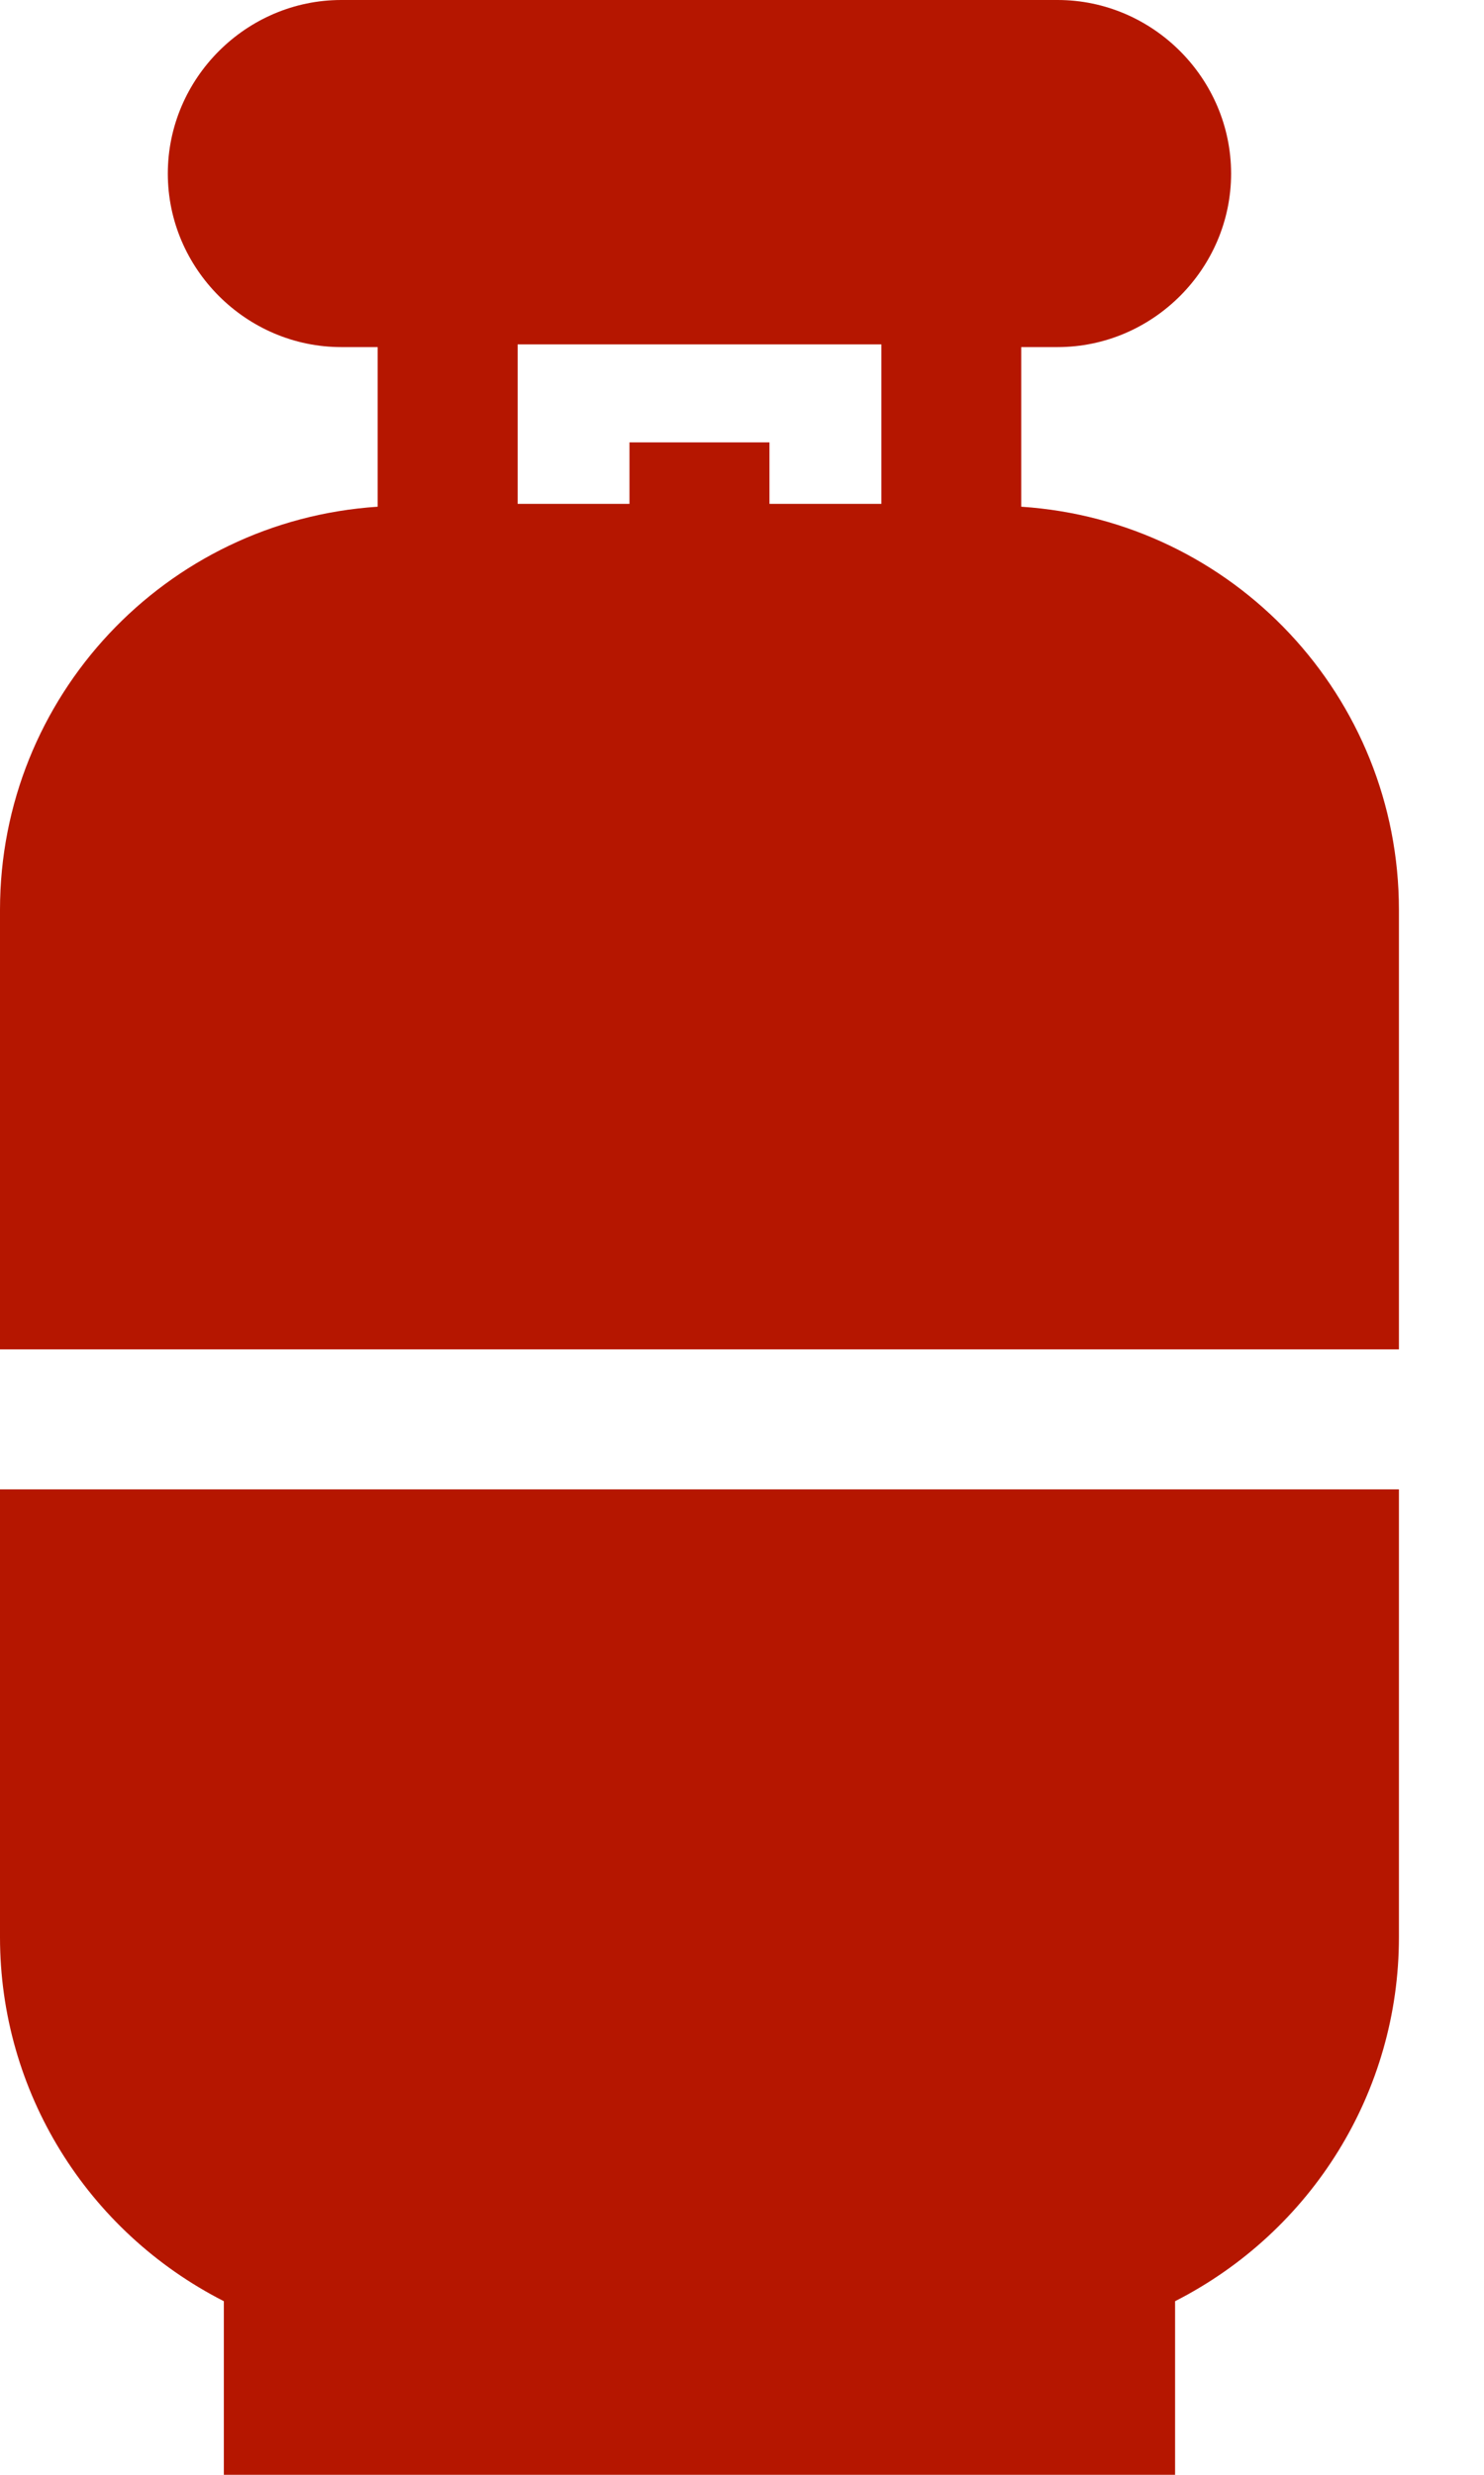 <svg width="12" height="20" viewBox="0 0 12 20" fill="none" xmlns="http://www.w3.org/2000/svg">
<path d="M8.258 4.095V2.805H8.552C9.321 2.805 9.955 2.172 9.955 1.403C9.955 0.633 9.321 0 8.552 0H2.76C1.991 0 1.357 0.633 1.357 1.403C1.357 2.172 1.991 2.805 2.76 2.805H3.054V4.095C1.335 4.208 0 5.633 0 7.353V10.905H11.312V7.353C11.312 5.633 9.977 4.208 8.258 4.095ZM7.127 4.072H6.222V3.575H5.09V4.072H4.186V2.783H7.127V4.072Z" fill="#B51600"/>
<path d="M0 12.036V15.656C0 16.901 0.701 18.032 1.81 18.597V20H9.502V18.597C10.611 18.032 11.312 16.901 11.312 15.656V12.036H0Z" fill="#B51600"/>
</svg>
